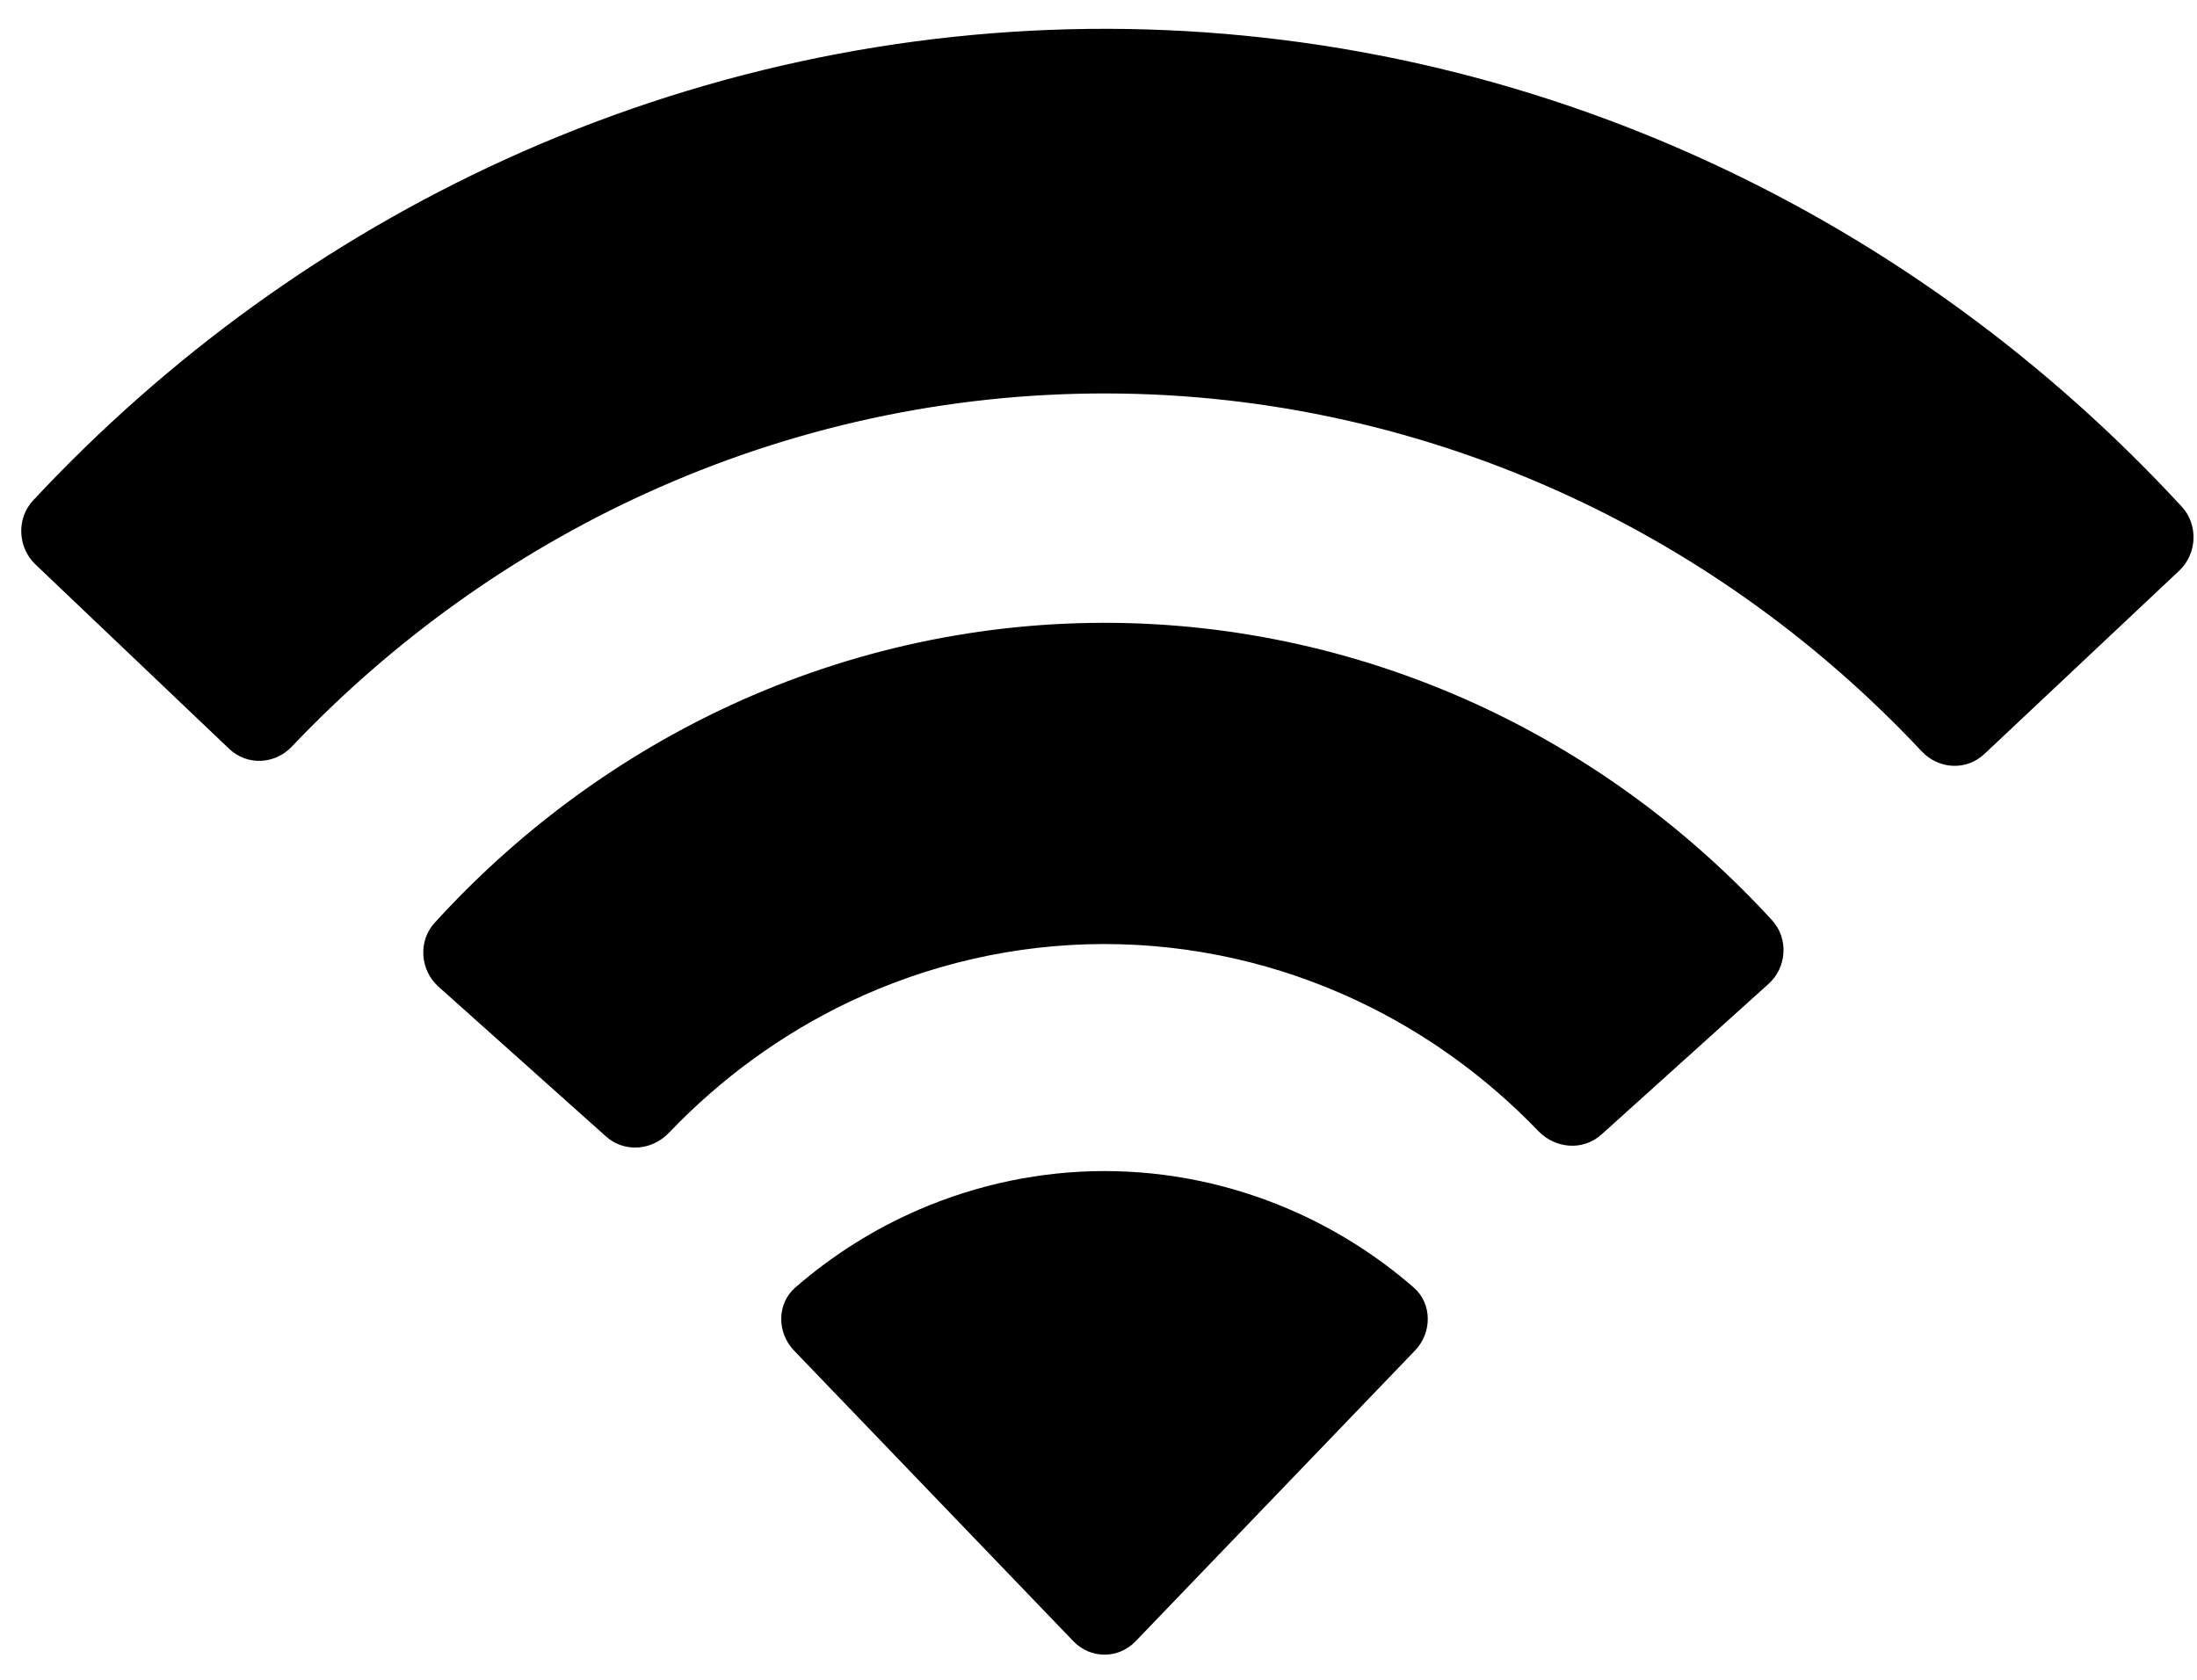 <svg width="17" height="13" viewBox="0 0 17 13" fill="none" xmlns="http://www.w3.org/2000/svg">
<g id="Wifi">
<path id="Bar 1" d="M0.274 4.368C0.136 4.236 0.126 4.012 0.257 3.872C1.297 2.757 2.536 1.861 3.905 1.236C5.378 0.564 6.971 0.219 8.579 0.223C10.188 0.228 11.778 0.582 13.248 1.264C14.614 1.897 15.848 2.8 16.882 3.921C17.012 4.062 17.001 4.286 16.862 4.417L15.355 5.835C15.216 5.966 15.002 5.955 14.87 5.815C14.091 4.984 13.166 4.314 12.145 3.841C11.02 3.32 9.803 3.048 8.572 3.045C7.34 3.041 6.122 3.305 4.994 3.82C3.971 4.287 3.042 4.952 2.258 5.778C2.126 5.917 1.912 5.927 1.773 5.795L0.274 4.368Z" fill="black"/>
<path id="Bar 2" d="M3.393 7.636C3.25 7.508 3.234 7.284 3.362 7.143C3.988 6.455 4.735 5.897 5.563 5.5C6.495 5.054 7.508 4.822 8.533 4.82C9.559 4.818 10.572 5.046 11.506 5.488C12.336 5.882 13.084 6.437 13.712 7.122C13.842 7.264 13.826 7.488 13.684 7.615L12.392 8.78C12.25 8.908 12.036 8.891 11.903 8.753C11.502 8.336 11.032 7.996 10.515 7.751C9.894 7.456 9.22 7.305 8.538 7.306C7.856 7.307 7.182 7.462 6.562 7.758C6.045 8.006 5.577 8.347 5.177 8.766C5.045 8.905 4.831 8.922 4.689 8.795L3.393 7.636Z" fill="black"/>
<path id="Bar 3" d="M10.949 10.452C11.082 10.314 11.083 10.089 10.939 9.964C10.65 9.713 10.326 9.509 9.977 9.359C9.523 9.164 9.037 9.063 8.547 9.063C8.056 9.063 7.57 9.164 7.116 9.359C6.767 9.509 6.443 9.713 6.154 9.964C6.01 10.089 6.011 10.314 6.144 10.452L8.306 12.702C8.439 12.84 8.654 12.84 8.787 12.702L10.949 10.452Z" fill="black"/>
</g>
</svg>
